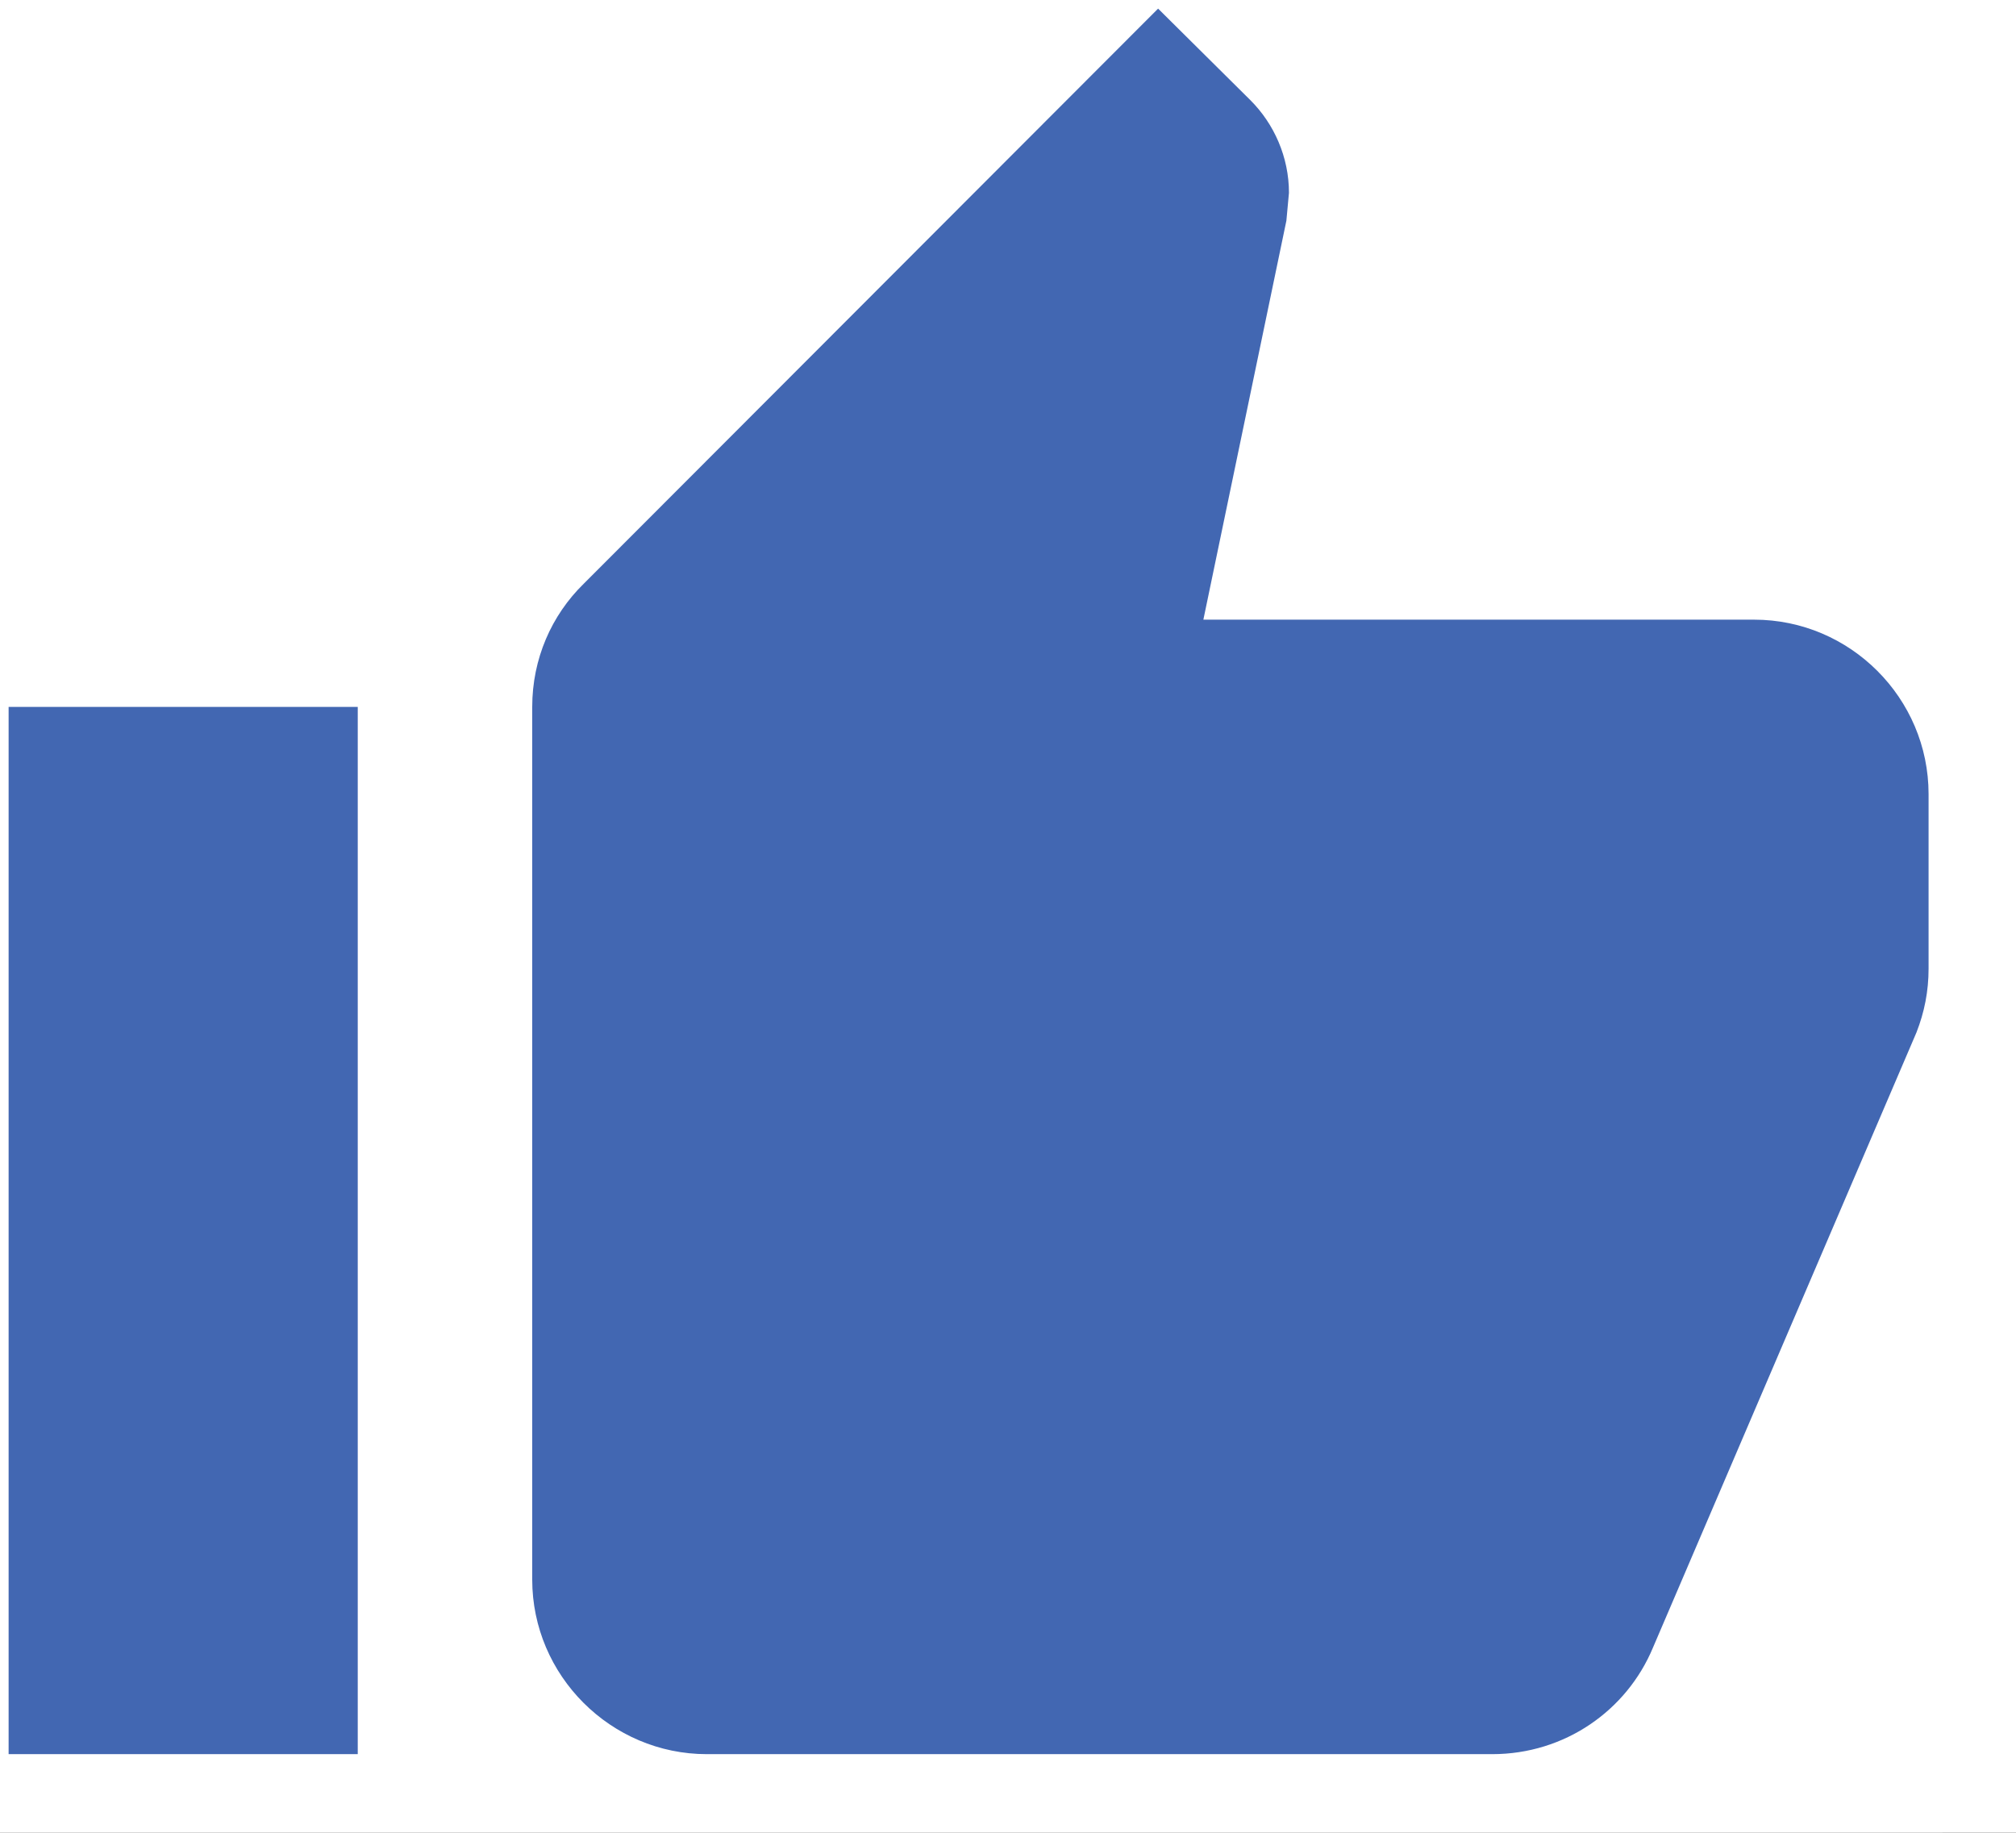 <?xml version="1.0" encoding="UTF-8"?>
<svg width="11px" height="10px" viewBox="0 0 11 10" version="1.1" xmlns="http://www.w3.org/2000/svg" xmlns:xlink="http://www.w3.org/1999/xlink">
    <!-- Generator: Sketch 61 (89581) - https://sketch.com -->
    <title>like contour</title>
    <desc>Created with Sketch.</desc>
    <defs>
        <rect id="path-1" x="0" y="0" width="355" height="129" rx="5"></rect>
        <filter x="-13.1%" y="-33.7%" width="126.2%" height="172.1%" filterUnits="objectBoundingBox" id="filter-3">
            <feOffset dx="0" dy="3" in="SourceAlpha" result="shadowOffsetOuter1"></feOffset>
            <feGaussianBlur stdDeviation="15" in="shadowOffsetOuter1" result="shadowBlurOuter1"></feGaussianBlur>
            <feColorMatrix values="0 0 0 0 0   0 0 0 0 0   0 0 0 0 0  0 0 0 0.1 0" type="matrix" in="shadowBlurOuter1"></feColorMatrix>
        </filter>
        <rect id="path-4" x="0" y="0" width="20" height="20" rx="10"></rect>
        <filter x="-132.5%" y="-122.5%" width="365.0%" height="365.0%" filterUnits="objectBoundingBox" id="filter-5">
            <feOffset dx="0" dy="2" in="SourceAlpha" result="shadowOffsetOuter1"></feOffset>
            <feGaussianBlur stdDeviation="8.5" in="shadowOffsetOuter1" result="shadowBlurOuter1"></feGaussianBlur>
            <feColorMatrix values="0 0 0 0 0   0 0 0 0 0   0 0 0 0 0  0 0 0 0.1 0" type="matrix" in="shadowBlurOuter1"></feColorMatrix>
        </filter>
        <rect id="path-6" x="0" y="0" width="20" height="20" rx="10"></rect>
        <filter x="-132.5%" y="-122.5%" width="365.0%" height="365.0%" filterUnits="objectBoundingBox" id="filter-7">
            <feOffset dx="0" dy="2" in="SourceAlpha" result="shadowOffsetOuter1"></feOffset>
            <feGaussianBlur stdDeviation="8.5" in="shadowOffsetOuter1" result="shadowBlurOuter1"></feGaussianBlur>
            <feColorMatrix values="0 0 0 0 0   0 0 0 0 0   0 0 0 0 0  0 0 0 0.1 0" type="matrix" in="shadowBlurOuter1"></feColorMatrix>
        </filter>
    </defs>
    <g id="Page-1" stroke="none" stroke-width="1" fill="none" fill-rule="evenodd">
        <g id="1-post-nouveau-+-stories" transform="translate(-30, -511)">
            <rect fill="#F8F8F8" x="0" y="0" width="375" height="812"></rect>
            <g id="post-photo-copy" transform="translate(10, 353)">
                <g id="Rectangle" transform="translate(0, 54)">
                    <mask id="mask-2" fill="white">
                        <use xlink:href="#path-1"></use>
                    </mask>
                    <g id="Mask">
                        <use fill="black" fill-opacity="1" filter="url(#filter-3)" xlink:href="#path-1"></use>
                        <use fill="#FFFFFF" fill-rule="evenodd" xlink:href="#path-1"></use>
                    </g>
                    <g id="Group-7" mask="url(#mask-2)">
                        <g transform="translate(15, 99)">
                            <g id="like-copy" transform="translate(15, 0)">
                                <g id="Rectangle">
                                    <use fill="black" fill-opacity="1" filter="url(#filter-5)" xlink:href="#path-4"></use>
                                    <use fill="#FFFFFF" fill-rule="evenodd" xlink:href="#path-4"></use>
                                </g>
                            </g>
                            <g id="like">
                                <g id="Rectangle">
                                    <use fill="black" fill-opacity="1" filter="url(#filter-7)" xlink:href="#path-6"></use>
                                    <use fill="#FFFFFF" fill-rule="evenodd" xlink:href="#path-6"></use>
                                </g>
                                <g transform="translate(4.571, 4.571)" id="baseline-thumb_up-24px">
                                    <g>
                                        <polygon id="Path" points="0 0 11.429 0 11.429 11.429 0 11.429"></polygon>
                                        <path d="M0.476,10 L2.381,10 L2.381,4.286 L0.476,4.286 L0.476,10 Z M10.952,4.762 C10.952,4.238 10.524,3.81 10,3.81 L6.995,3.81 L7.448,1.633 L7.462,1.481 C7.462,1.286 7.381,1.105 7.252,0.976 L6.748,0.476 L3.614,3.614 C3.438,3.786 3.333,4.024 3.333,4.286 L3.333,9.048 C3.333,9.571 3.762,10 4.286,10 L8.571,10 C8.967,10 9.305,9.762 9.448,9.419 L10.886,6.062 C10.929,5.952 10.952,5.838 10.952,5.714 L10.952,4.762 Z" id="Shape" fill="#4267B2"></path>
                                    </g>
                                </g>
                            </g>
                        </g>
                    </g>
                </g>
            </g>
        </g>
    </g>
</svg>